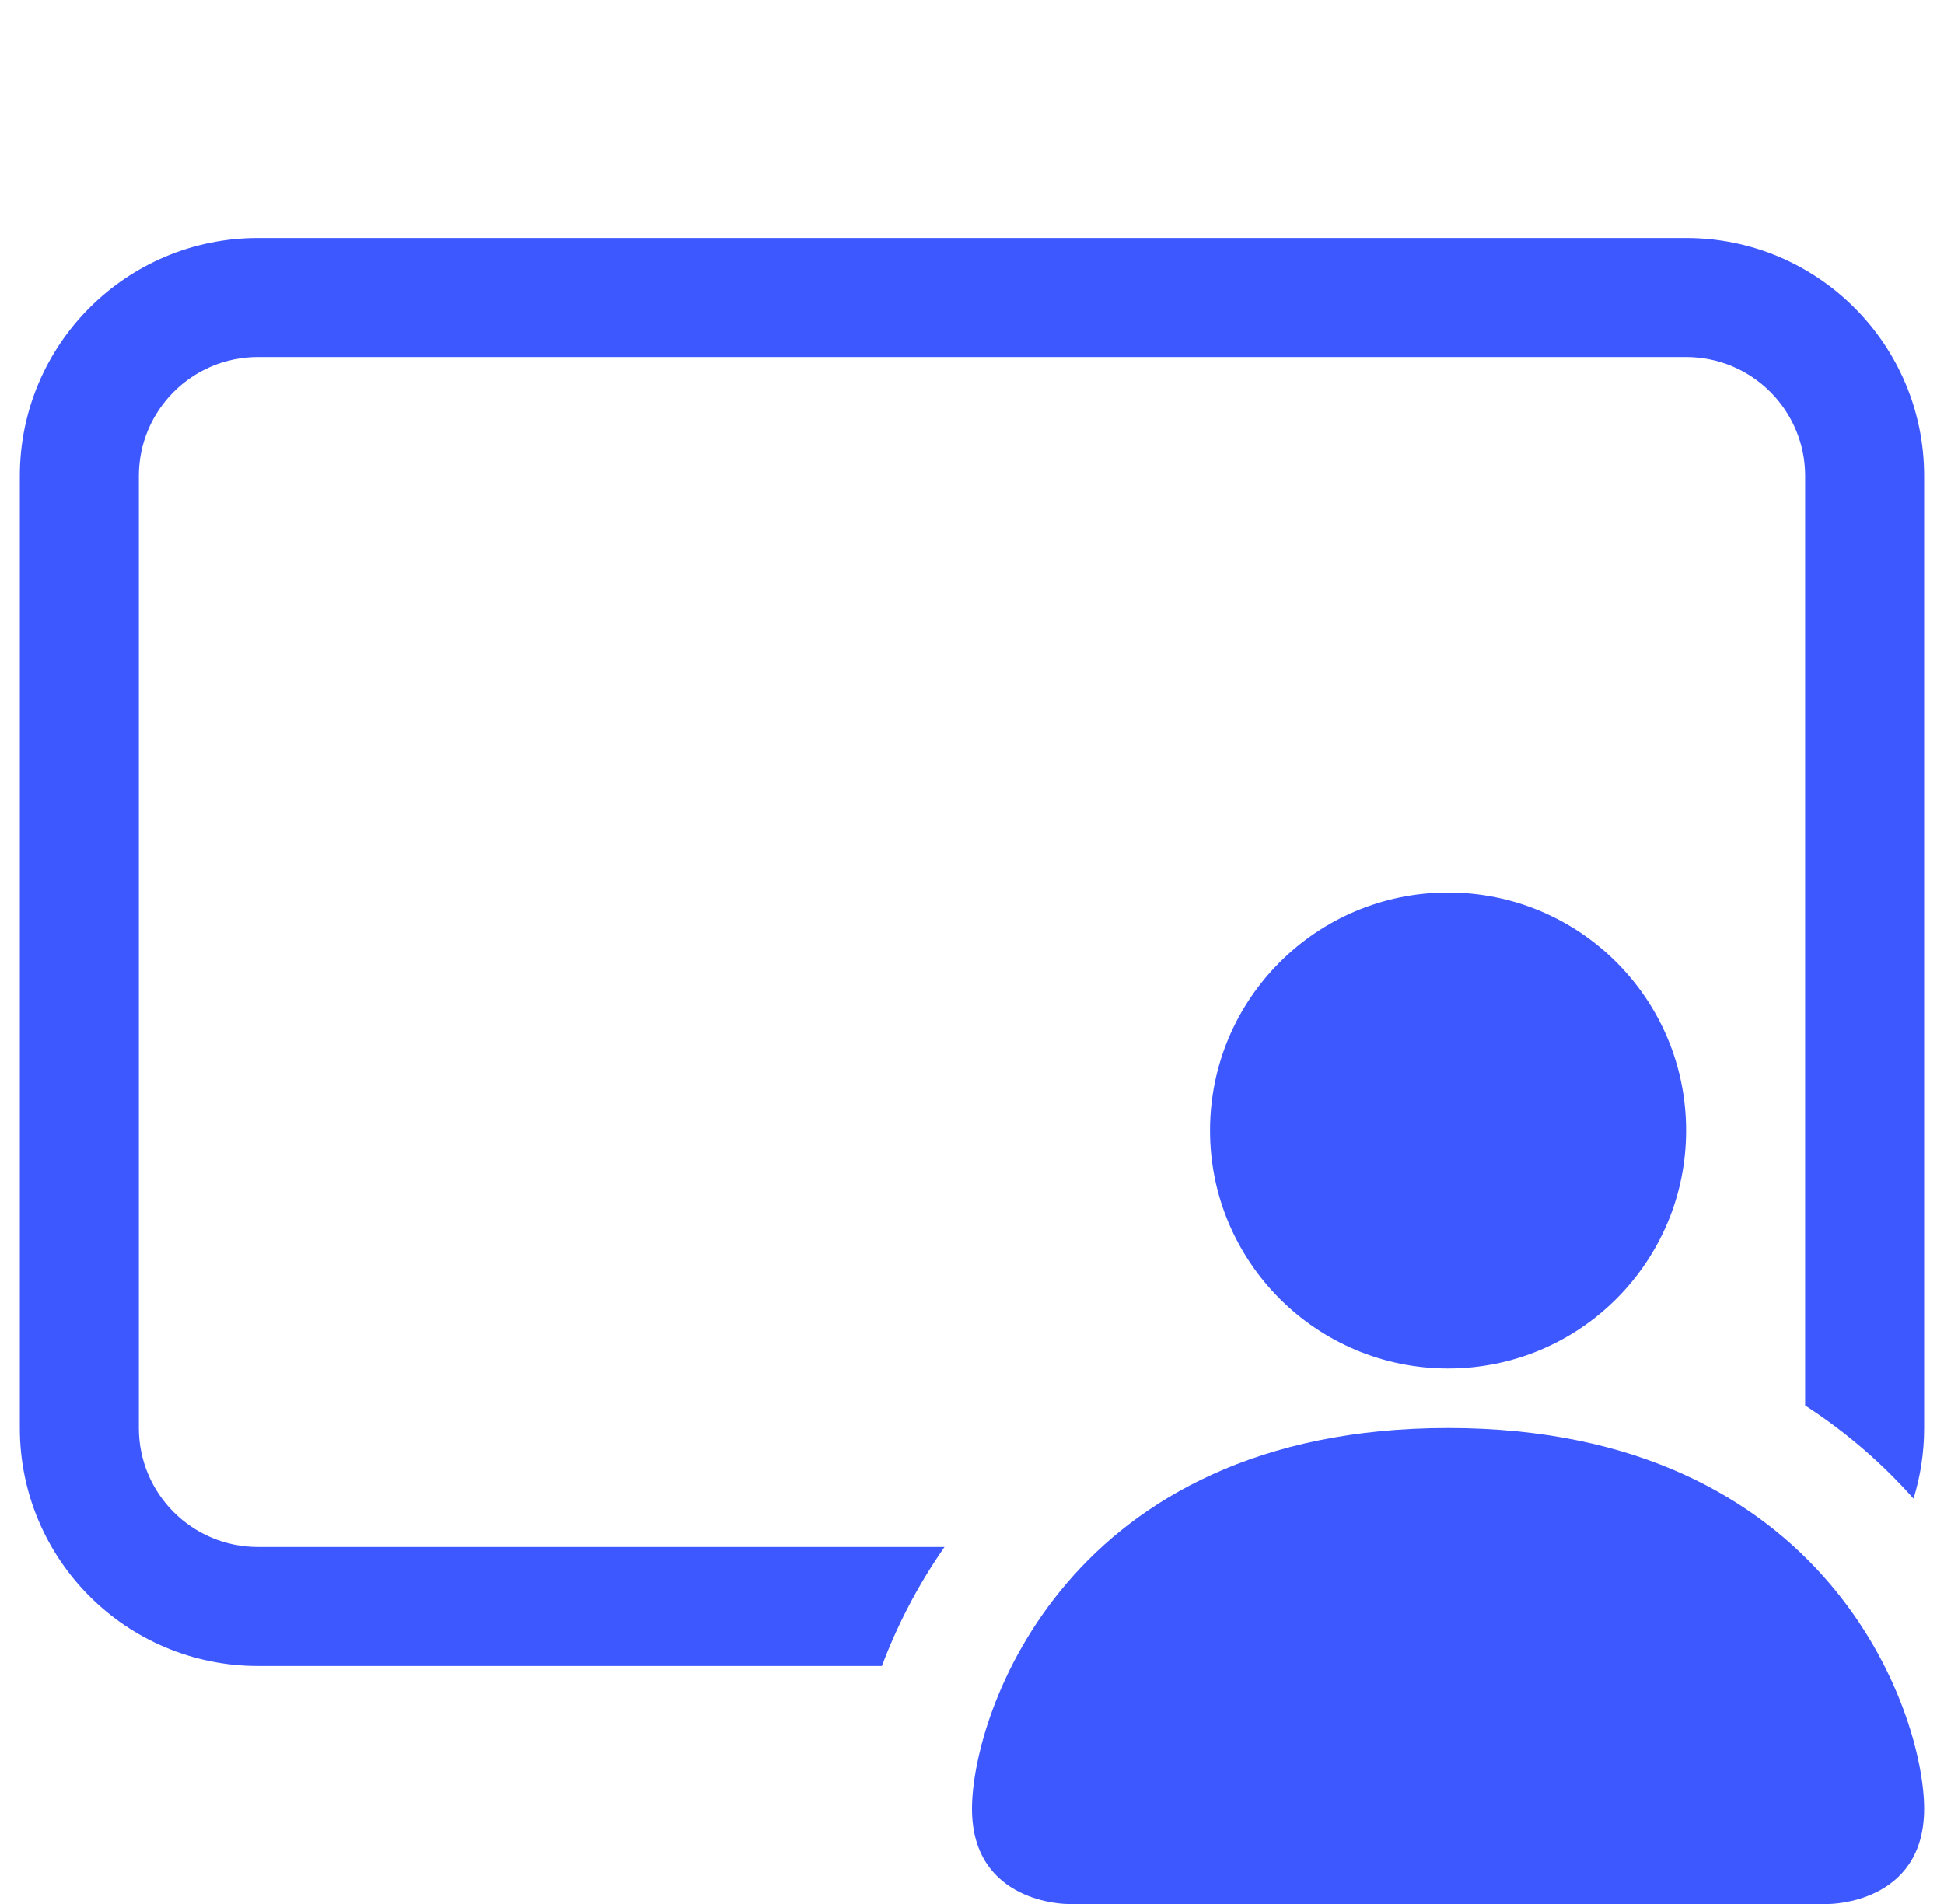 <svg width="49" height="48" viewBox="0 0 49 48" fill="none" xmlns="http://www.w3.org/2000/svg">
<path d="M42.5 28.5C42.5 31.814 39.814 34.5 36.5 34.5C33.186 34.5 30.5 31.814 30.5 28.5C30.5 25.186 33.186 22.5 36.5 22.5C39.814 22.5 42.5 25.186 42.5 28.5ZM24.5 45.6C24.5 48 26.9 48 26.9 48H46.1C46.1 48 48.5 48 48.5 45.6C48.5 43.2 46.1 36 36.5 36C26.9 36 24.5 43.2 24.5 45.6Z" fill="#3D58FF"/>
<path d="M6.5 6C3.186 6 0.5 8.686 0.5 12V36C0.5 39.314 3.186 42 6.5 42H22.229C22.596 41.021 23.113 39.995 23.807 39H6.5C4.843 39 3.5 37.657 3.5 36V12C3.5 10.343 4.843 9 6.5 9H42.5C44.157 9 45.5 10.343 45.5 12V35.432C46.56 36.119 47.467 36.918 48.232 37.78C48.406 37.218 48.5 36.62 48.5 36V12C48.5 8.686 45.814 6 42.5 6H6.5Z" fill="#3D58FF"/>
</svg>
